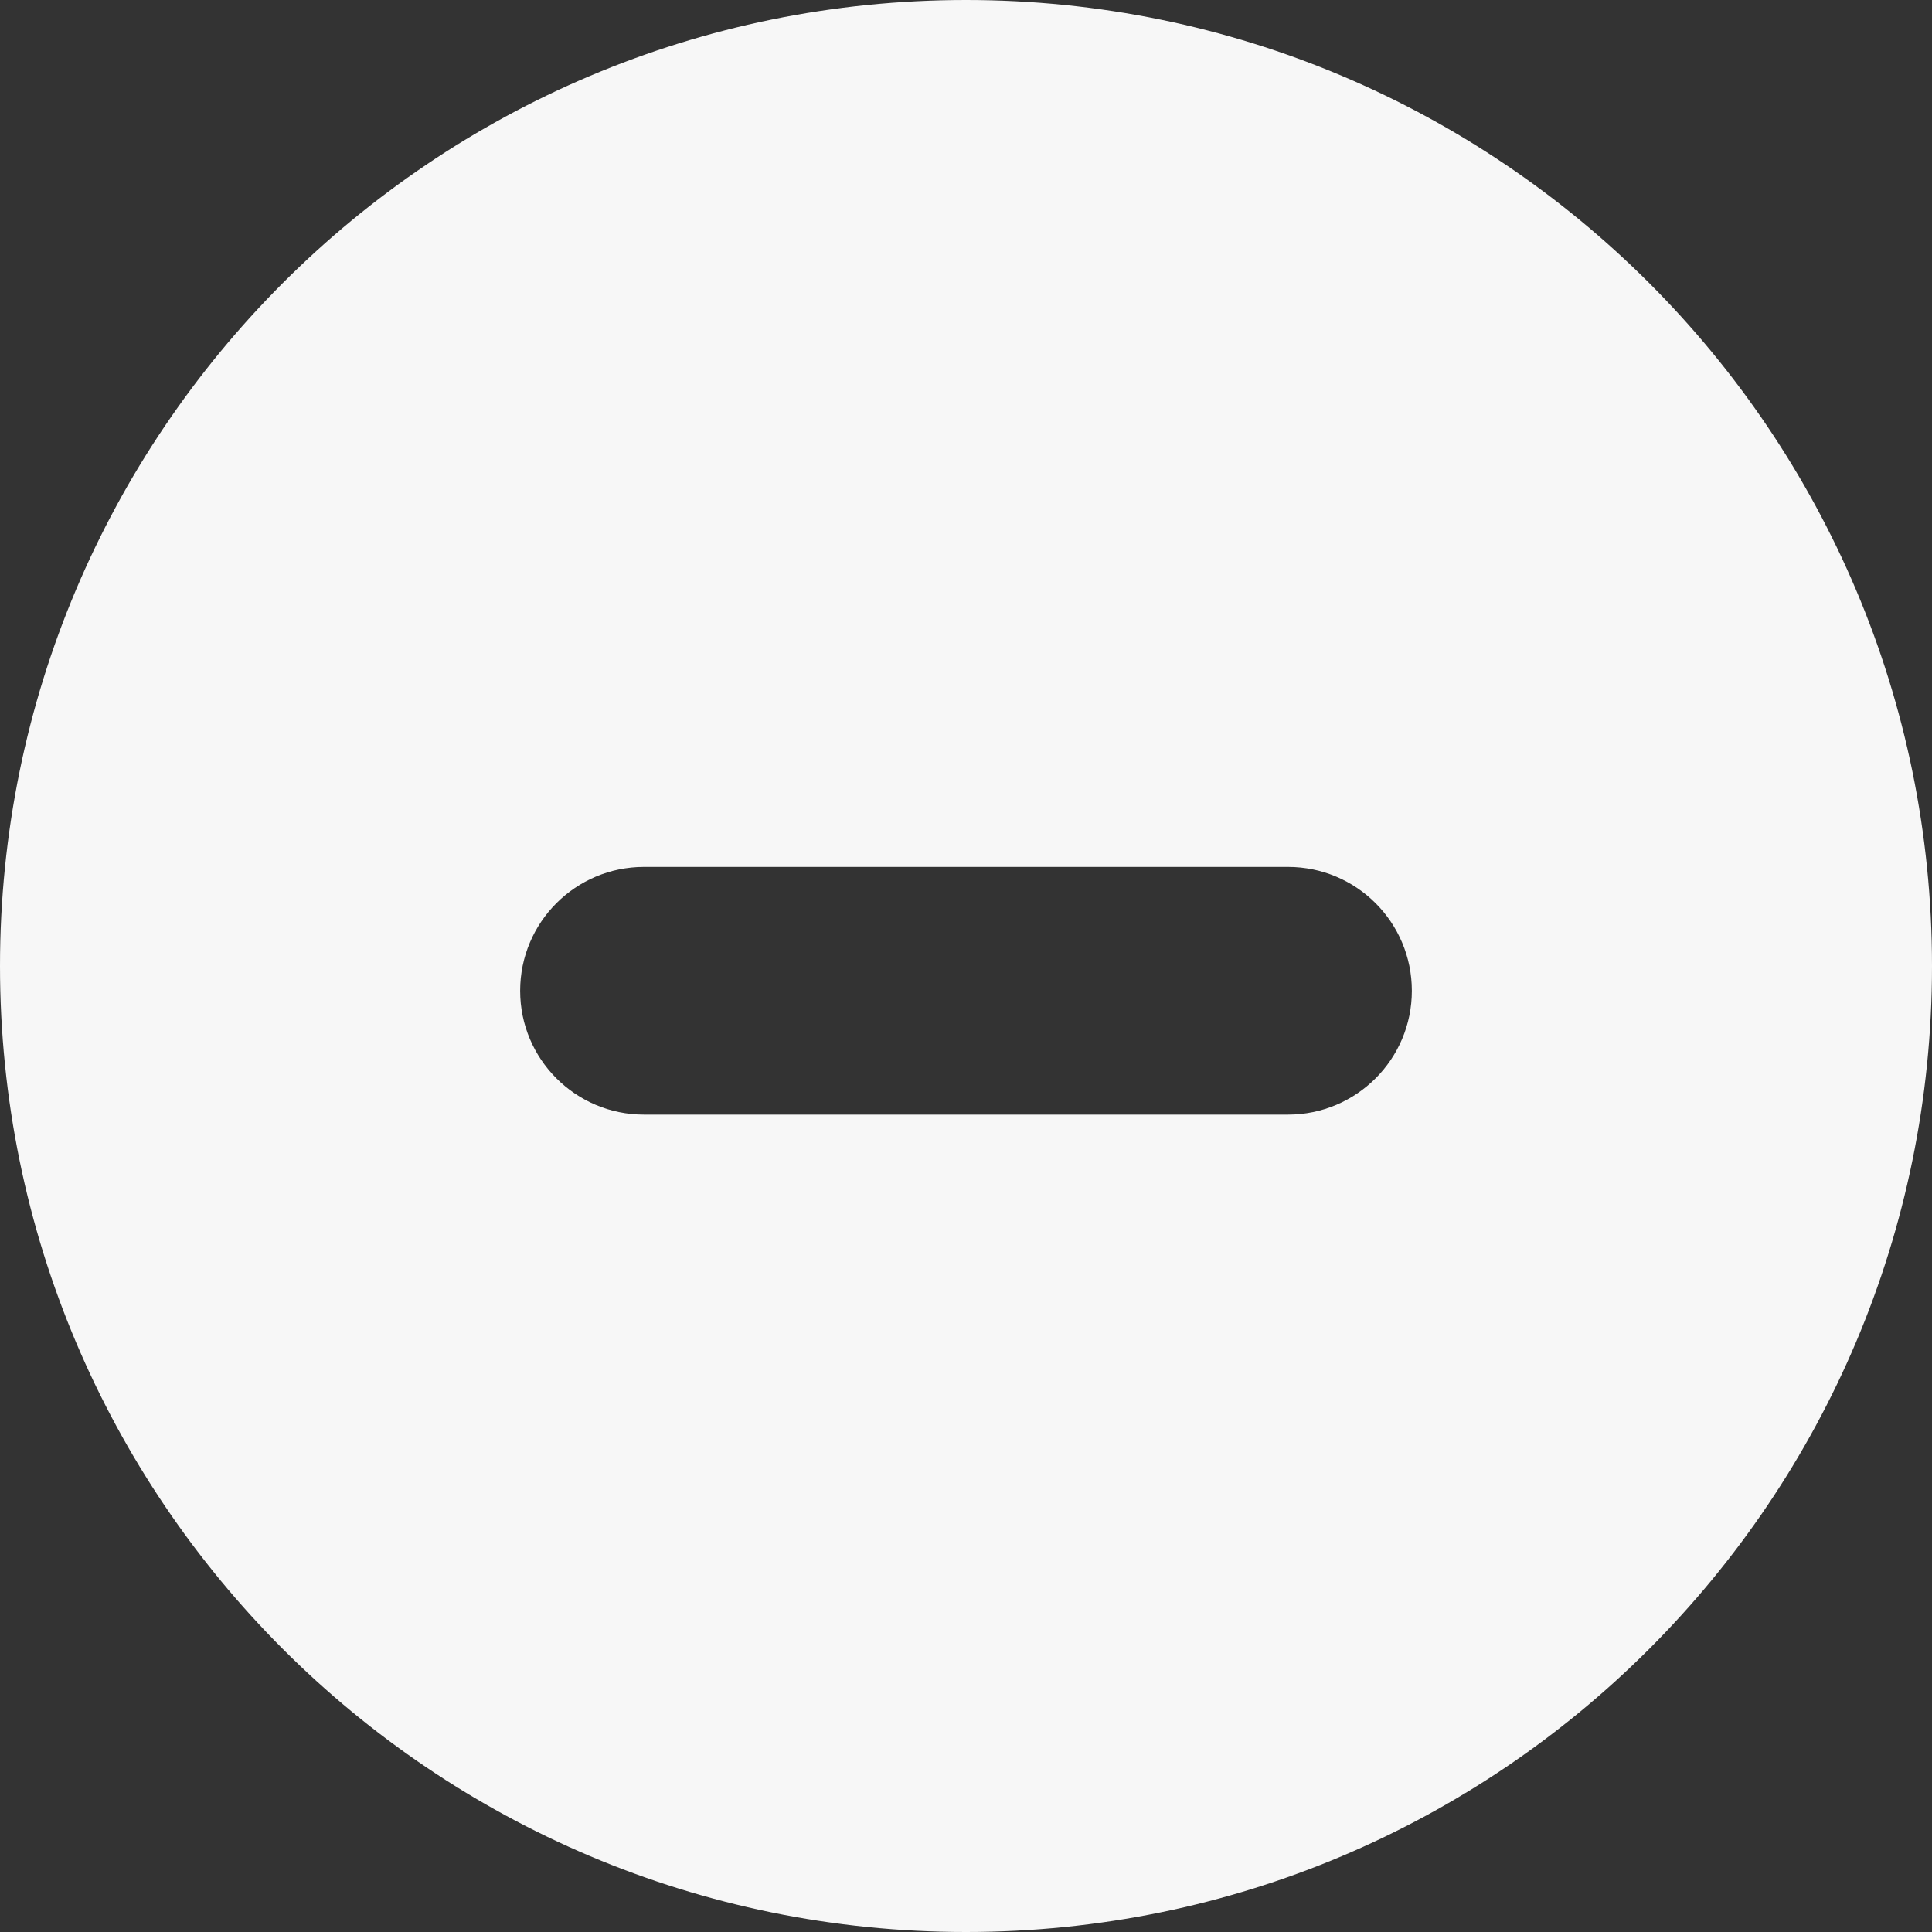 <svg width="39" height="39" viewBox="0 0 39 39" fill="none" xmlns="http://www.w3.org/2000/svg">
<rect x="0" y="0" width="39" height="39" fill="#333333" stroke="none"/>
<path fill-rule="evenodd" clip-rule="evenodd" d="M19.5 39C30.27 39 39 30.27 39 19.5C39 8.73 30.27 0 19.5 0C8.73 0 0 8.73 0 19.5C0 30.27 8.73 39 19.5 39ZM13 17.5C11.619 17.5 10.5 18.619 10.5 20C10.5 21.381 11.619 22.5 13 22.5L26 22.5C27.381 22.5 28.5 21.381 28.5 20C28.5 18.619 27.381 17.5 26 17.5L13 17.5Z" fill="#F7F7F7"/>
</svg>
